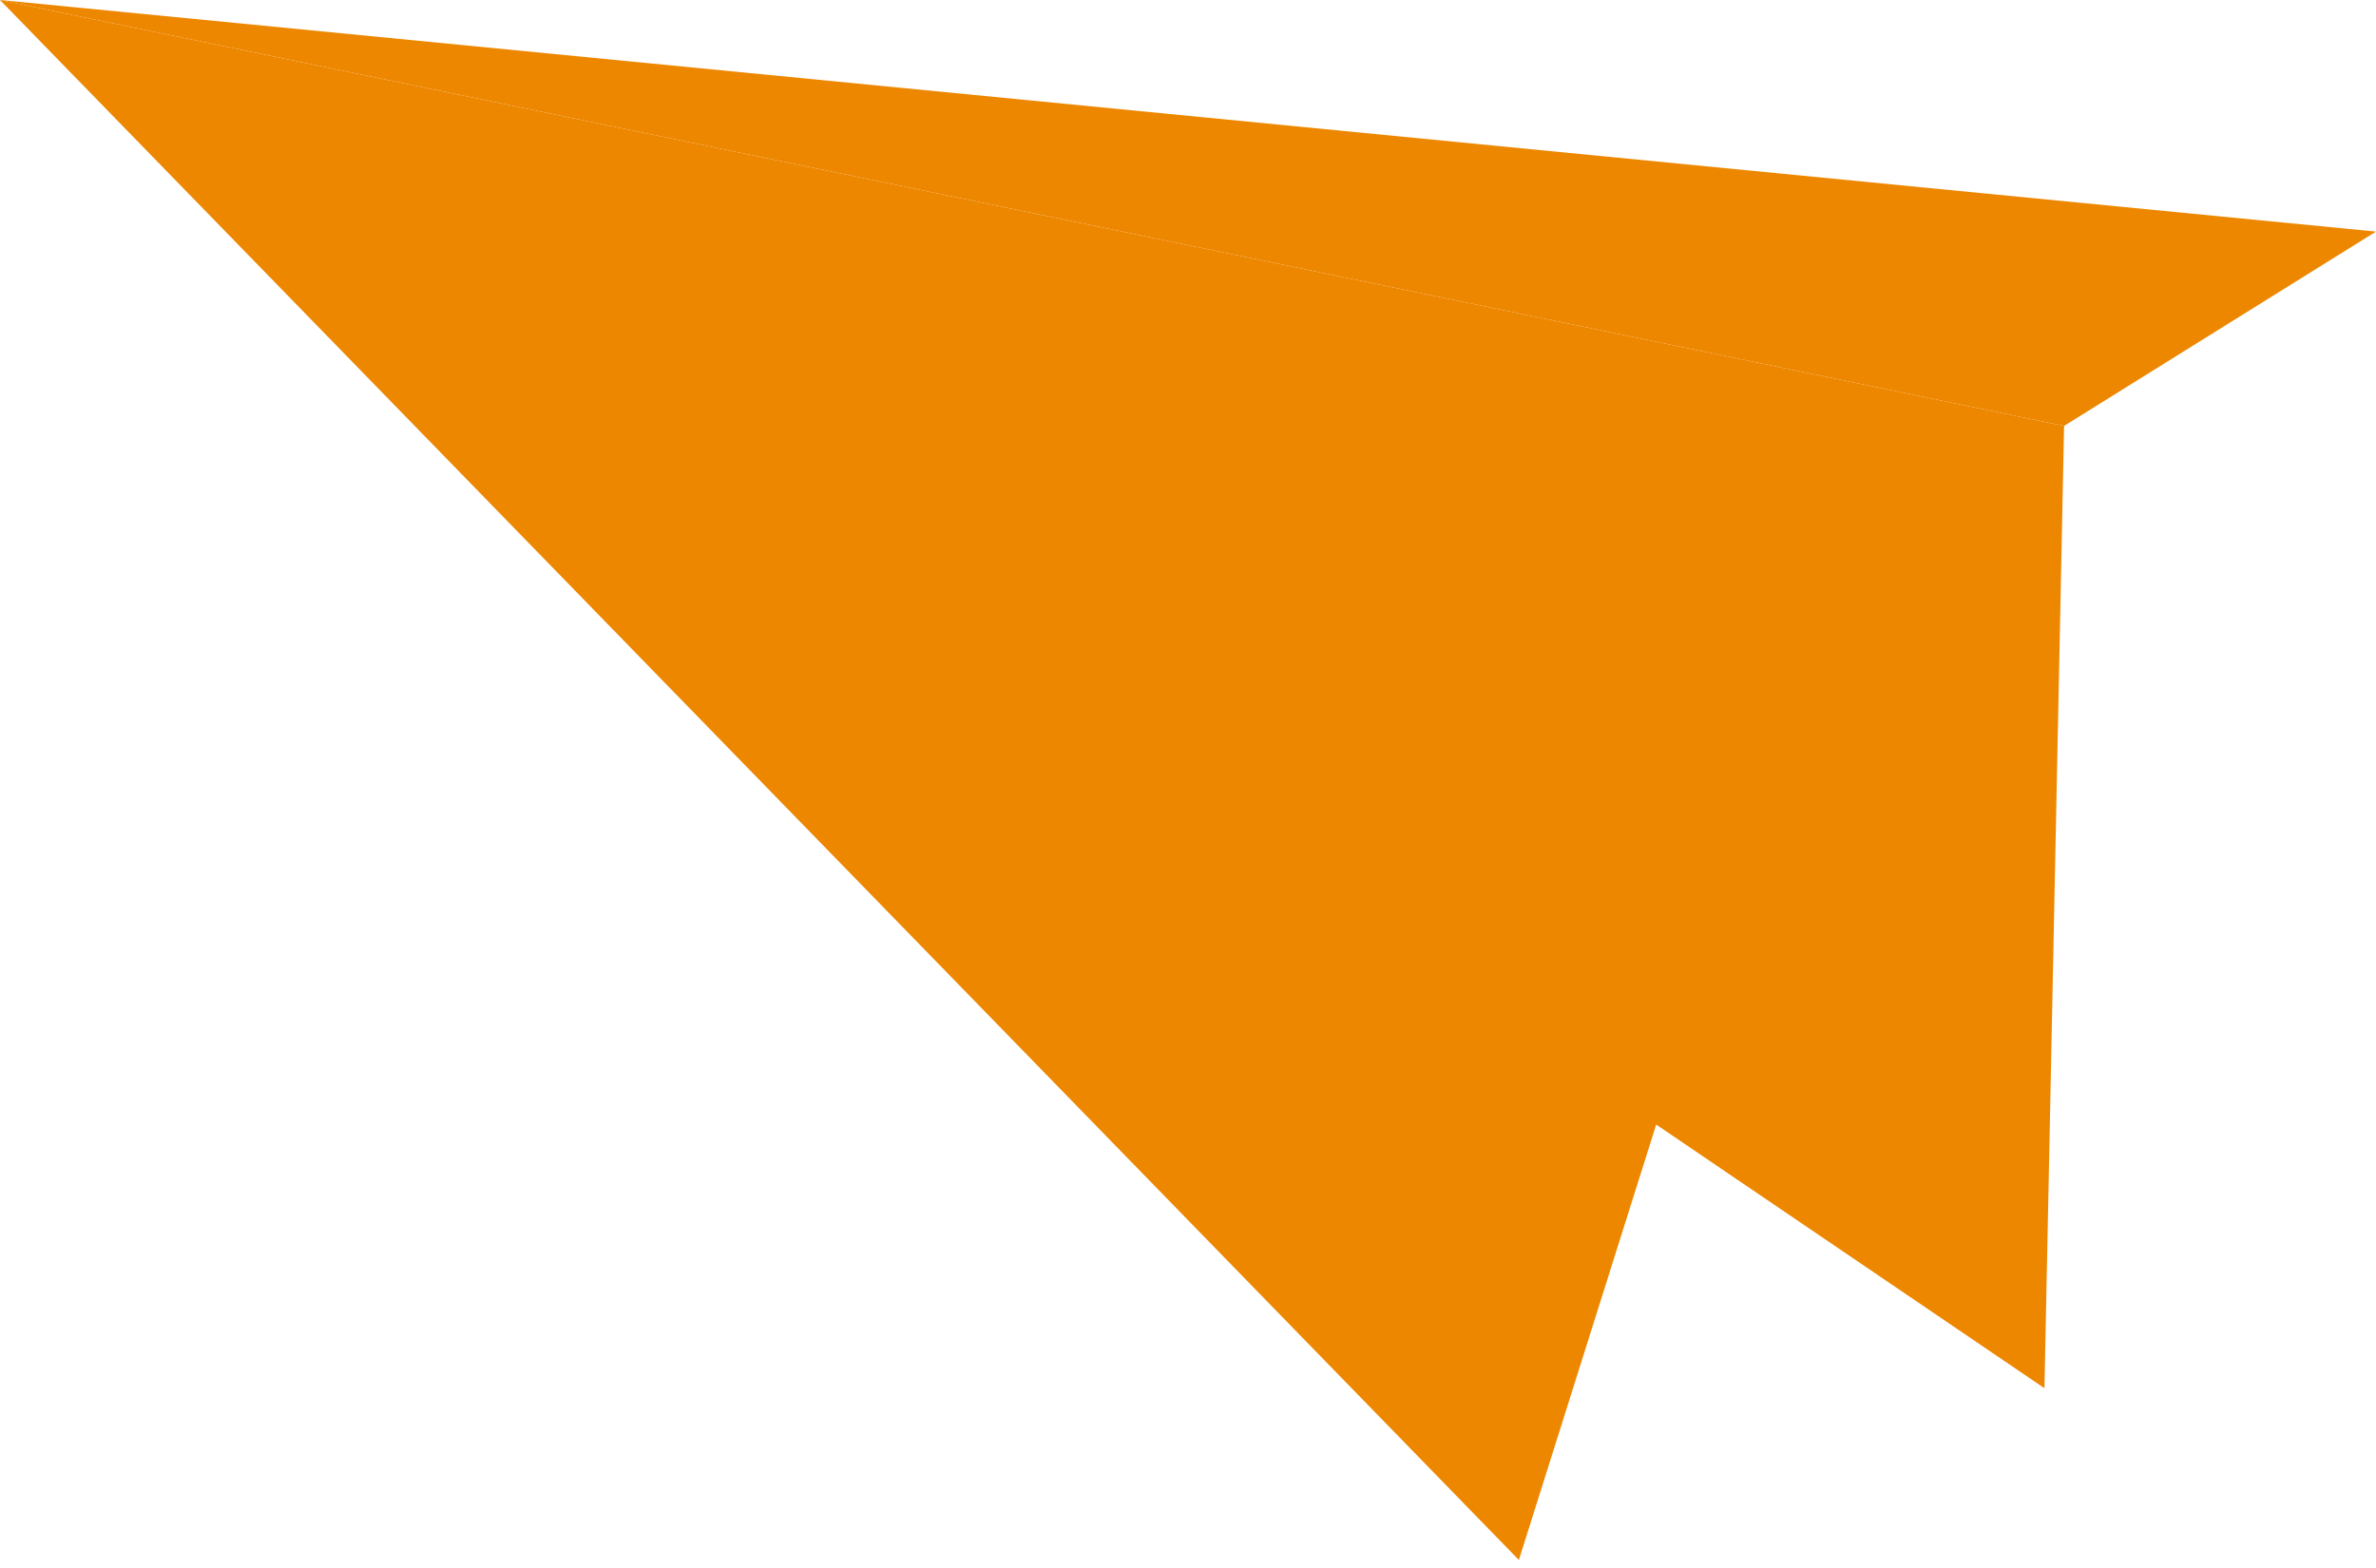 <svg width="50" height="33" viewBox="0 0 50 33" fill="none" xmlns="http://www.w3.org/2000/svg">
<path d="M43.436 8.964L0 0L43.023 29.216L43.436 8.964Z" fill="#ED8700"/>
<path d="M0 3.81366e-05L38.061 13.494L31.963 32.831L0 3.81366e-05Z" fill="#ED8700"/>
<path d="M43.436 8.964L50 4.874L0 0L43.436 8.964Z" fill="#ED8700"/>
</svg>
